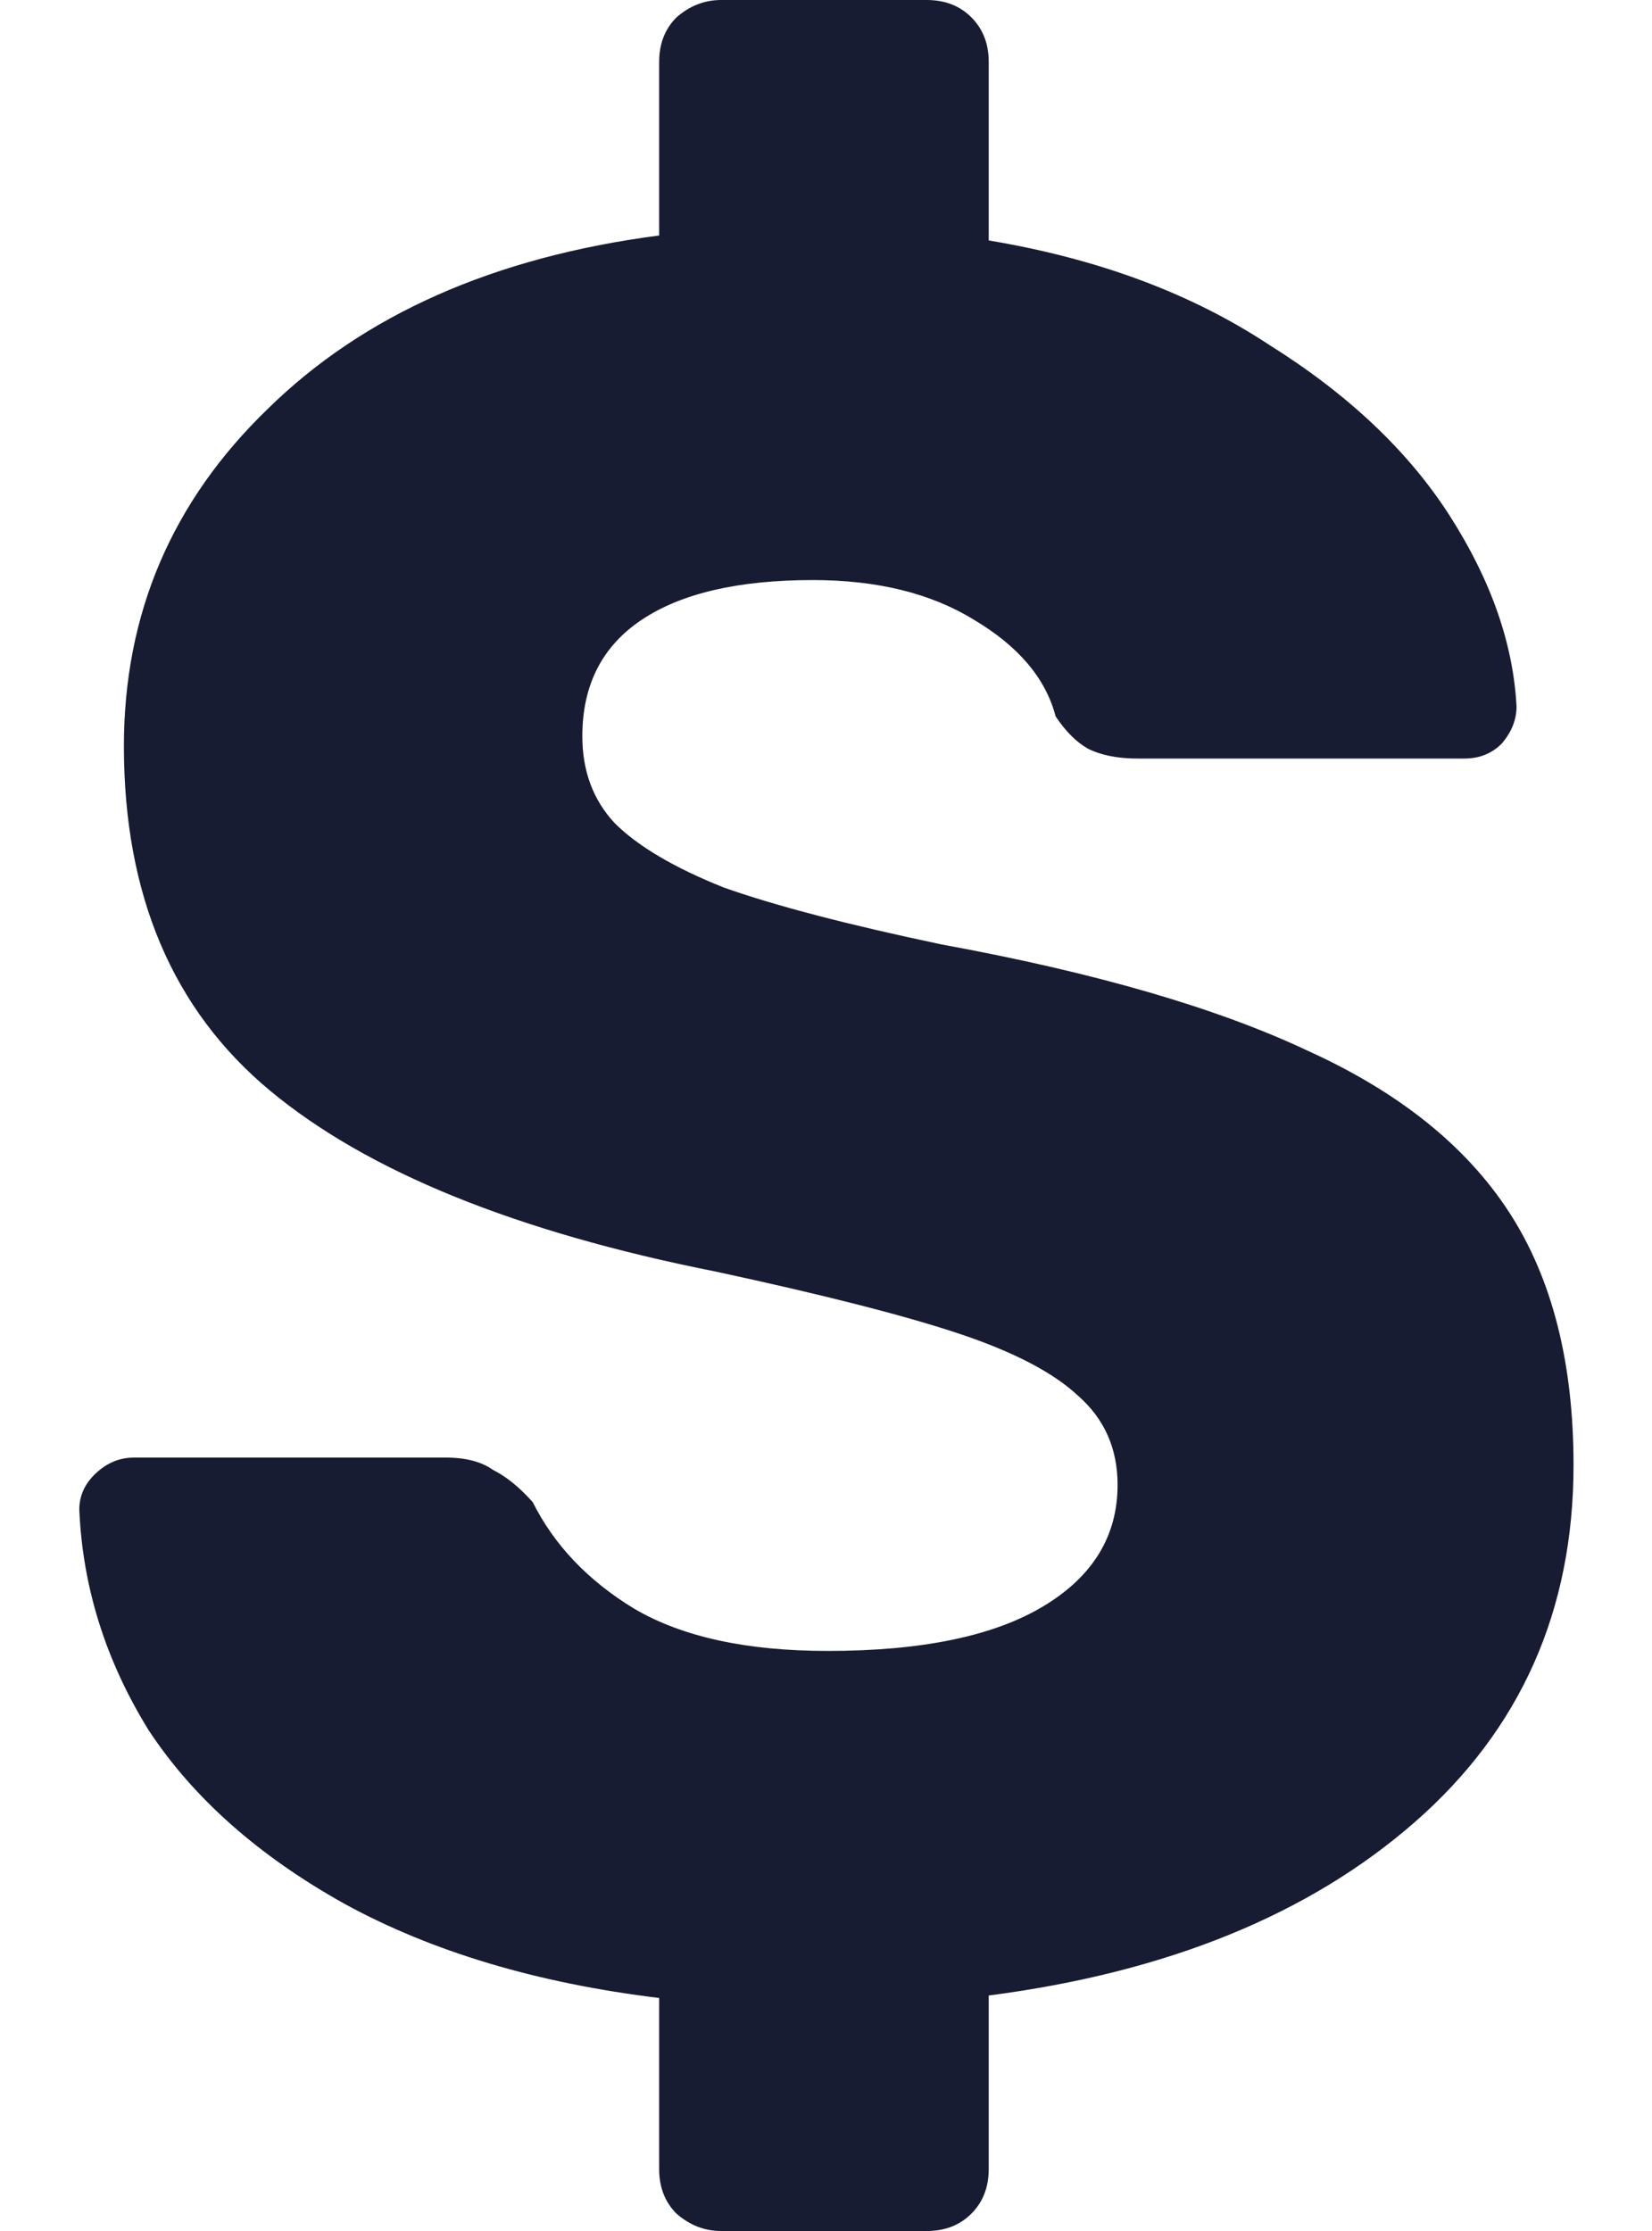 <svg width="20" height="27" viewBox="0 0 20 27" fill="none" xmlns="http://www.w3.org/2000/svg">
<path d="M8.73 27C8.53 27 8.35 26.93 8.19 26.79C8.05 26.65 7.98 26.47 7.98 26.25V24.18C6.5 24 5.23 23.62 4.17 23.04C3.13 22.46 2.34 21.76 1.8 20.94C1.28 20.1 1 19.21 0.96 18.27C0.96 18.11 1.02 17.97 1.14 17.85C1.28 17.71 1.44 17.64 1.62 17.64H5.4C5.64 17.64 5.83 17.69 5.97 17.79C6.13 17.87 6.29 18 6.45 18.18C6.71 18.7 7.12 19.13 7.68 19.47C8.26 19.81 9.04 19.98 10.02 19.98C11.16 19.98 12.03 19.8 12.63 19.44C13.23 19.08 13.53 18.59 13.53 17.97C13.53 17.53 13.37 17.17 13.05 16.89C12.75 16.61 12.27 16.36 11.61 16.14C10.95 15.92 9.97 15.67 8.67 15.39C6.25 14.91 4.45 14.18 3.27 13.2C2.09 12.22 1.5 10.83 1.5 9.03C1.5 7.43 2.08 6.07 3.24 4.95C4.4 3.81 5.98 3.11 7.98 2.85V0.75C7.98 0.53 8.05 0.35 8.19 0.21C8.35 0.07 8.53 -3.57628e-07 8.73 -3.57628e-07H11.22C11.44 -3.57628e-07 11.62 0.07 11.76 0.21C11.9 0.35 11.97 0.53 11.97 0.75V2.91C13.29 3.13 14.42 3.55 15.36 4.17C16.32 4.77 17.05 5.46 17.55 6.24C18.05 7.02 18.32 7.79 18.36 8.55C18.36 8.71 18.3 8.86 18.18 9C18.06 9.12 17.91 9.18 17.73 9.18H13.77C13.53 9.18 13.33 9.14 13.17 9.06C13.03 8.98 12.9 8.85 12.78 8.67C12.66 8.21 12.33 7.82 11.79 7.5C11.27 7.18 10.62 7.02 9.84 7.02C8.94 7.02 8.25 7.18 7.77 7.5C7.29 7.82 7.05 8.29 7.05 8.91C7.05 9.33 7.18 9.68 7.44 9.96C7.72 10.24 8.16 10.5 8.76 10.74C9.38 10.96 10.26 11.19 11.4 11.43C13.26 11.77 14.74 12.2 15.84 12.72C16.94 13.22 17.75 13.87 18.27 14.67C18.79 15.47 19.05 16.49 19.05 17.73C19.05 19.49 18.41 20.93 17.13 22.05C15.85 23.17 14.13 23.87 11.97 24.15V26.25C11.97 26.47 11.9 26.65 11.76 26.79C11.62 26.93 11.44 27 11.22 27H8.73Z" fill="#181C32"/>
</svg>
